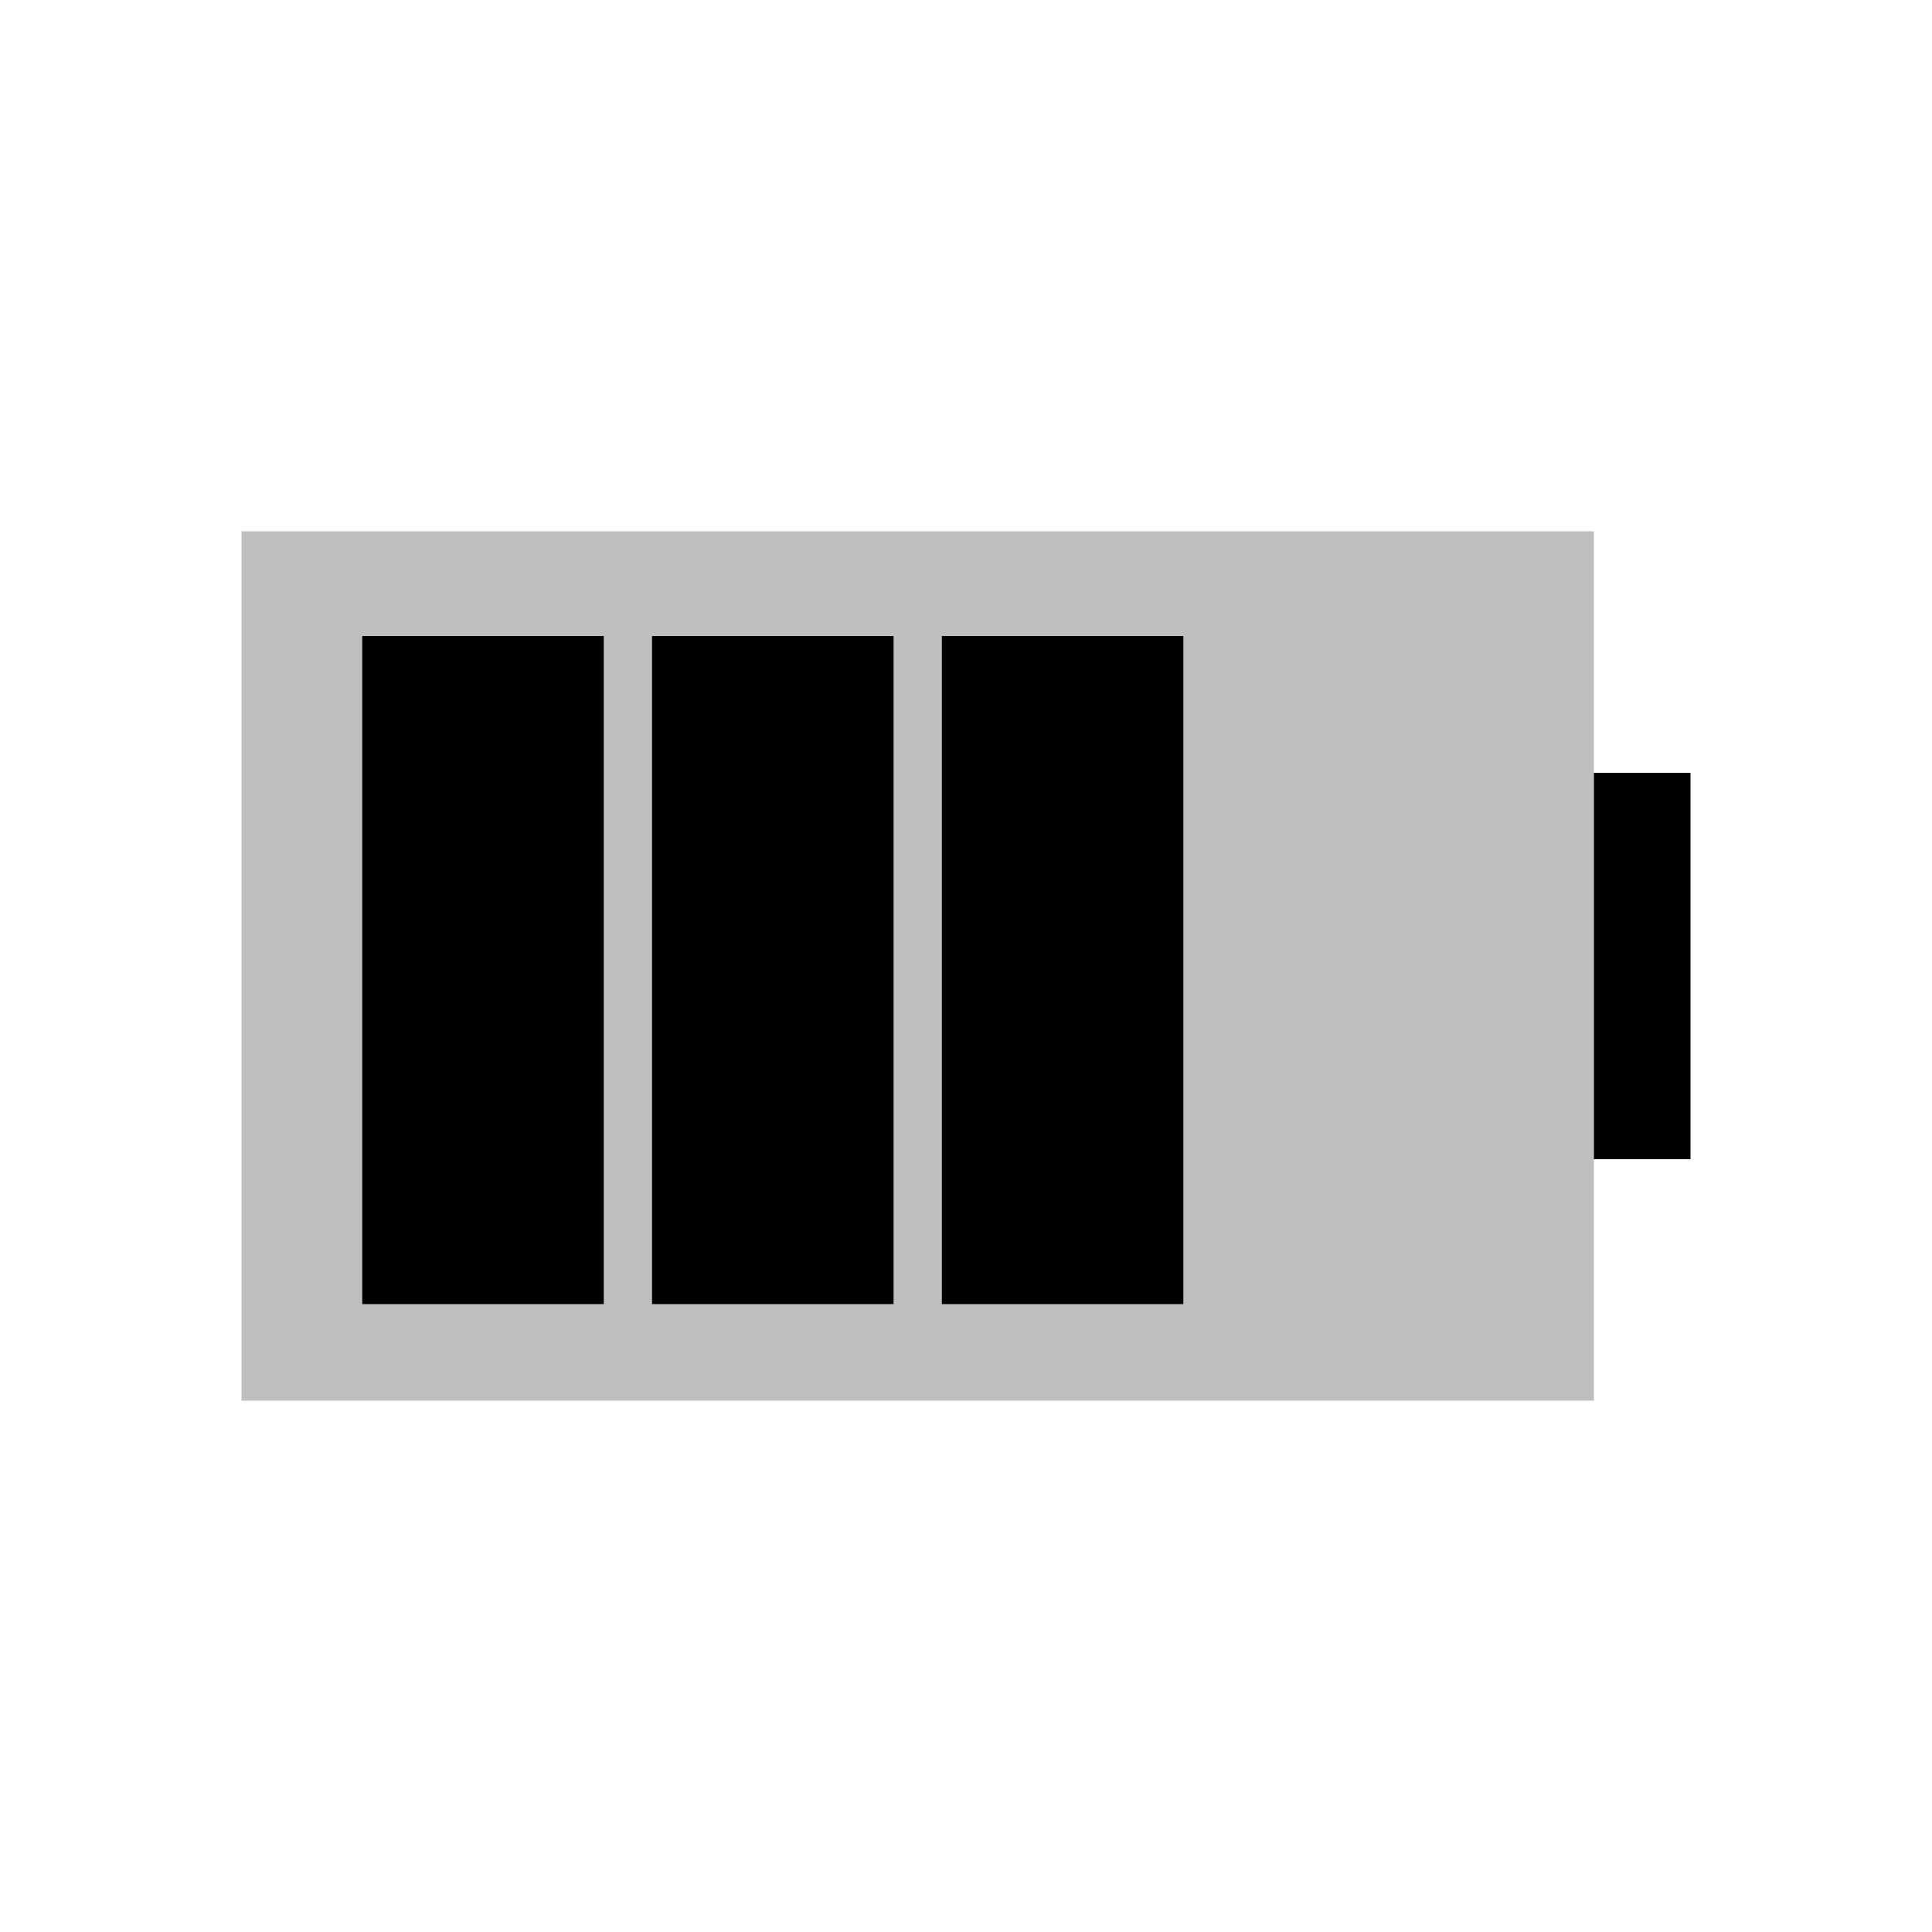 <svg viewBox="0 0 80 80" fill="none">
  <rect opacity="0.25" x="10" y="22" width="56" height="36" fill="currentColor" />
  <path d="M66 32H66.5H70V48H66.5H66V32Z" fill="currentColor" />
  <path fill-rule="evenodd" clip-rule="evenodd" d="M41 28.338H47V31V49V52H41V49V31V28.338ZM29 28.338H35V31V49V52H29V49L29 31V28.338ZM23 28.338V31L23 49V52H17V49L17 31V28.338H23Z" fill="currentColor" />
  <path d="M41 28.338V26.338H39V28.338H41ZM47 28.338H49V26.338H47V28.338ZM47 52V54H49V52H47ZM41 52H39V54H41V52ZM29 28.338V26.338L27 26.338V28.338L29 28.338ZM35 28.338H37V26.338H35V28.338ZM35 52V54H37V52H35ZM29 52H27V54H29V52ZM29 49H27H29ZM29 31L31 31L29 31ZM23 28.338H25V26.338H23V28.338ZM23 31H25H23ZM23 49H21H23ZM23 52V54H25V52H23ZM17 52H15V54H17V52ZM17 28.338V26.338H15V28.338H17ZM41 30.338H47V26.338H41V30.338ZM49 31V28.338H45V31L49 31ZM49 49V31L45 31V49H49ZM49 52V49H45V52H49ZM41 54H47V50H41V54ZM39 49V52H43V49H39ZM39 31V49H43V31H39ZM39 28.338V31H43V28.338H39ZM29 30.338L35 30.338V26.338H29V30.338ZM33 28.338V31H37V28.338H33ZM33 31V49H37V31H33ZM33 49V52H37V49H33ZM35 50H29V54H35V50ZM31 52V49H27V52H31ZM31 49L31 31L27 31L27 49H31ZM31 31V28.338L27 28.338V31L31 31ZM21 28.338V31H25V28.338H21ZM21 31L21 49H25L25 31H21ZM21 49V52H25V49H21ZM23 50H17V54H23V50ZM19 52V49H15V52H19ZM19 49L19 31H15L15 49H19ZM19 31V28.338H15V31H19ZM17 30.338H23V26.338H17V30.338Z" fill="currentColor" />
</svg>